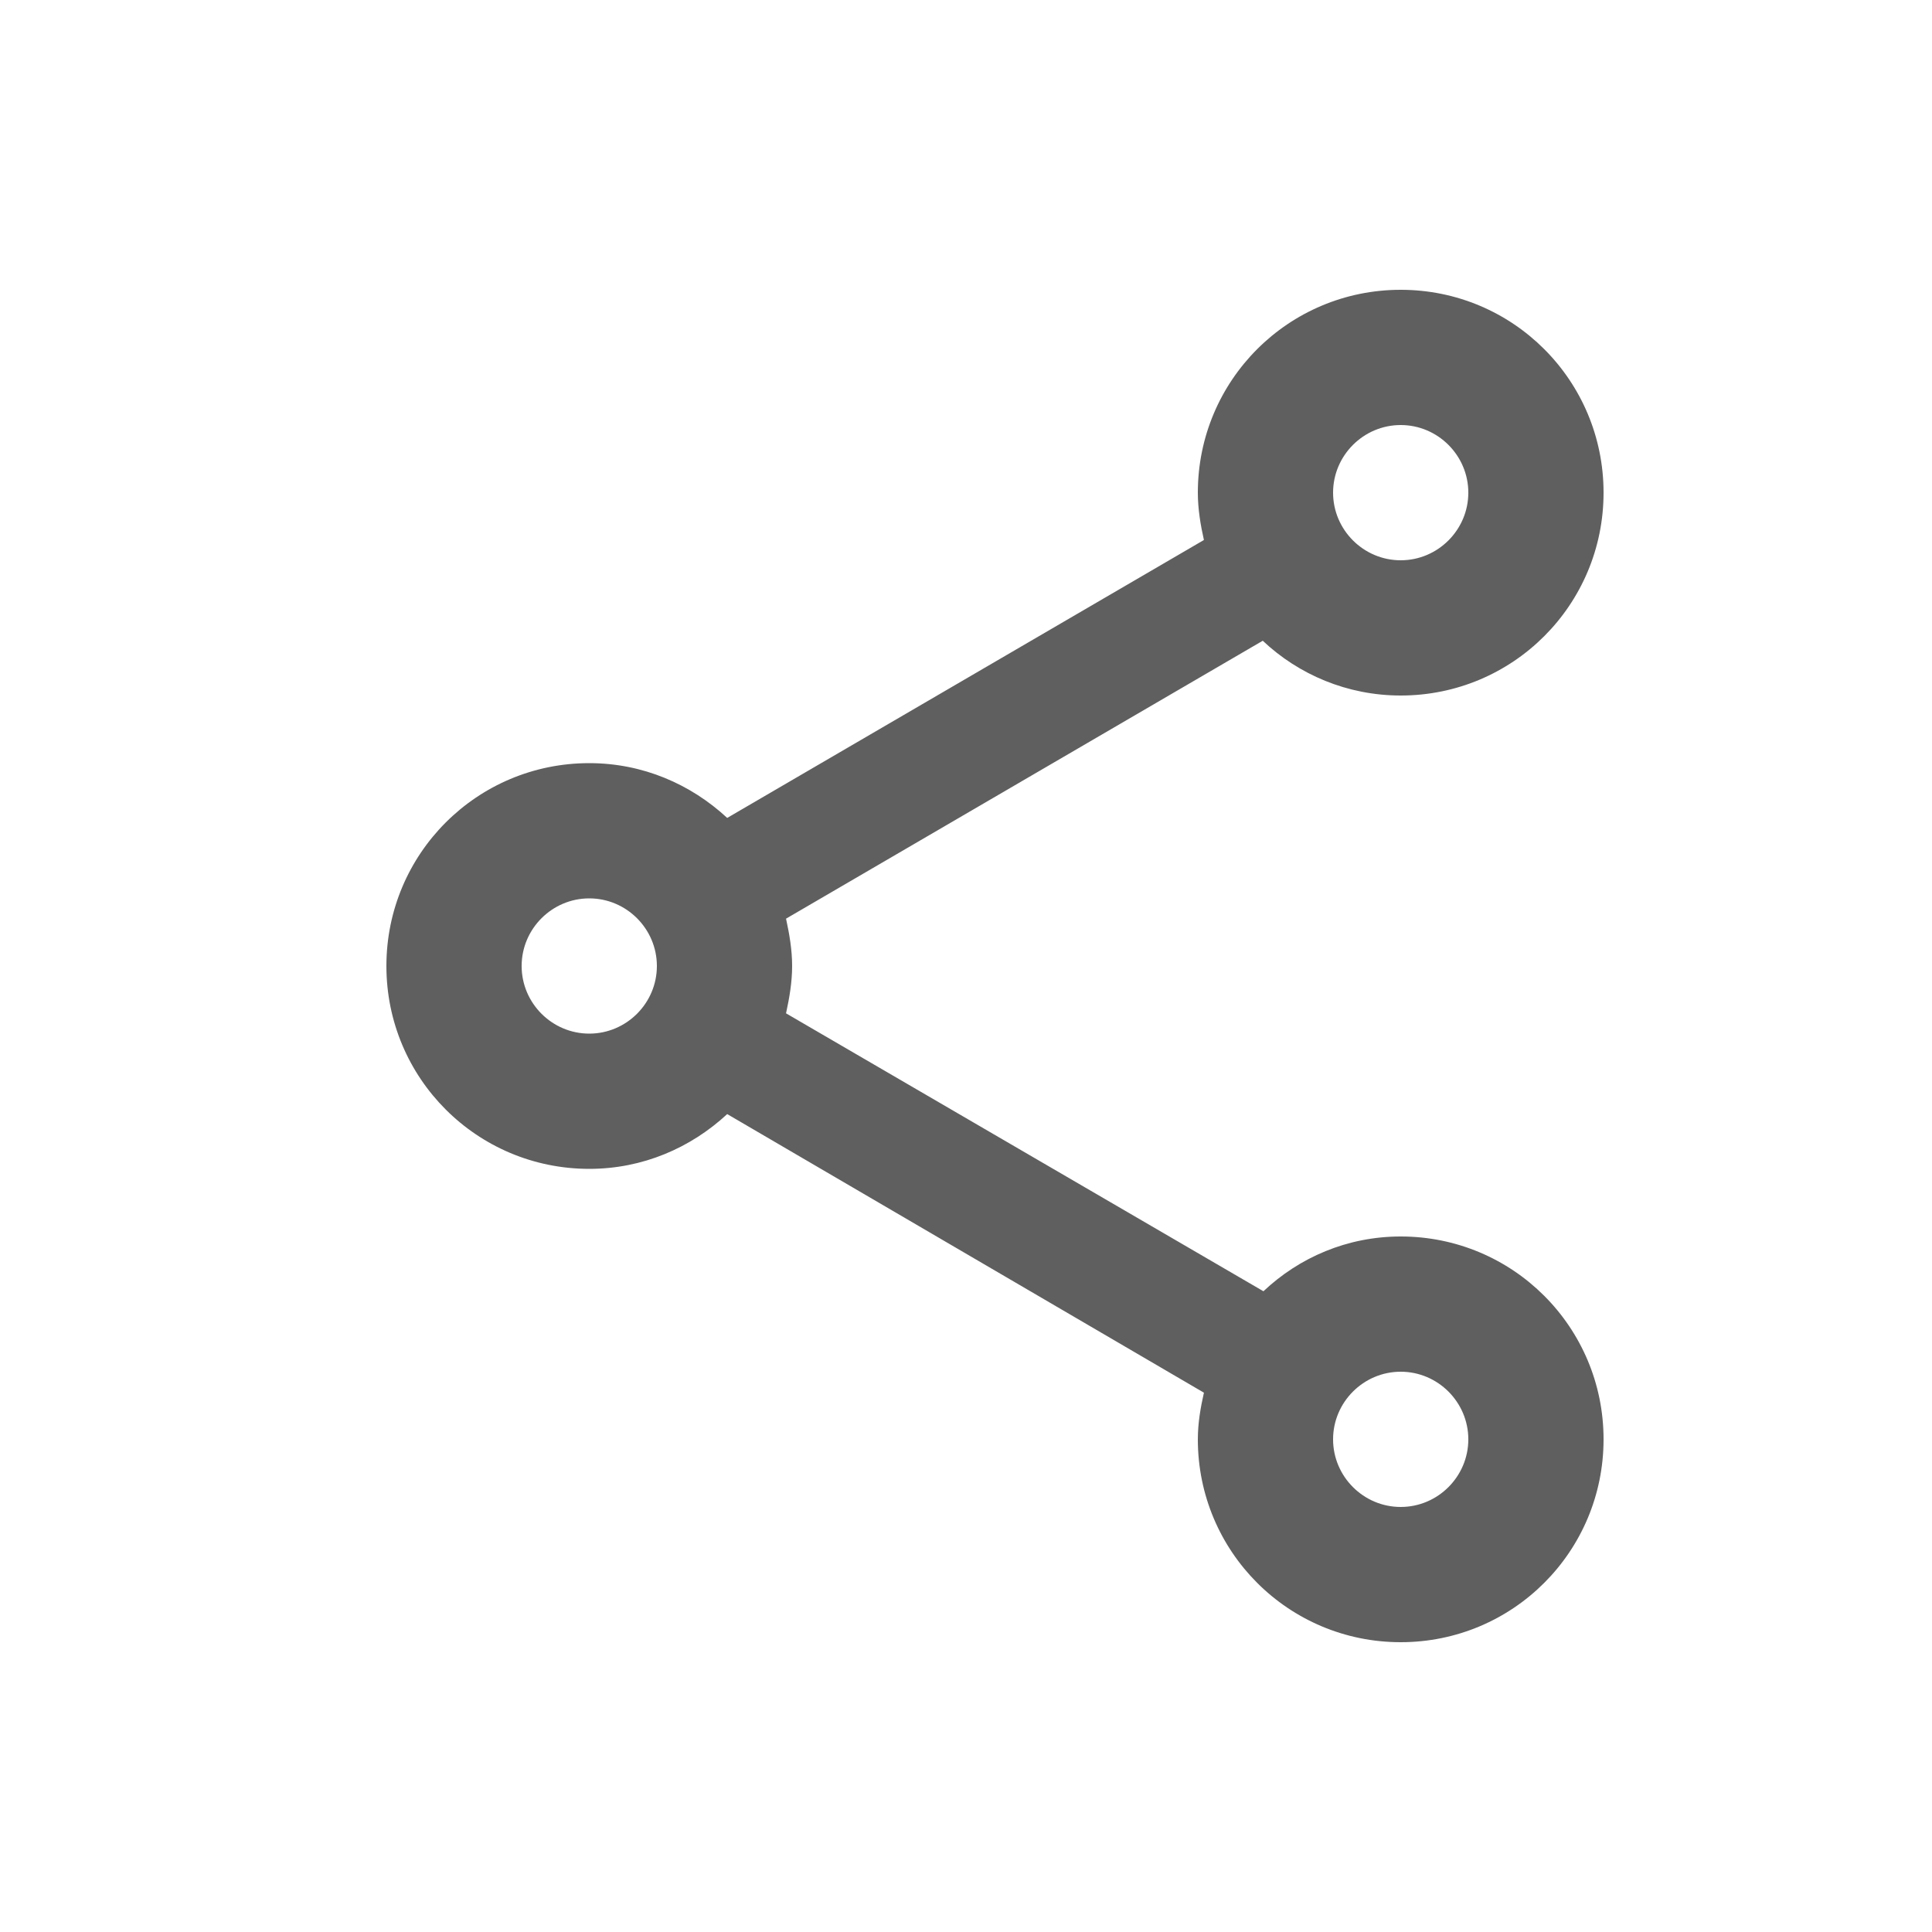 <svg width="20" height="20" viewBox="0 0 20 20" fill="none" xmlns="http://www.w3.org/2000/svg">
<path fill-rule="evenodd" clip-rule="evenodd" d="M13.079 13.367C13.45 13.017 13.947 12.8 14.5 12.8C15.662 12.8 16.6 13.738 16.6 14.9C16.6 16.062 15.662 17 14.5 17C13.338 17 12.4 16.062 12.4 14.9C12.4 14.732 12.428 14.571 12.463 14.417L7.528 11.533C7.15 11.883 6.653 12.1 6.1 12.1C4.938 12.1 4 11.162 4 10C4 8.838 4.938 7.9 6.1 7.9C6.653 7.9 7.15 8.117 7.528 8.467L12.463 5.59C12.428 5.436 12.4 5.268 12.4 5.1C12.4 3.938 13.338 3 14.5 3C15.662 3 16.6 3.938 16.6 5.1C16.6 6.262 15.662 7.2 14.5 7.2C13.947 7.2 13.443 6.983 13.072 6.633L8.137 9.51C8.172 9.671 8.2 9.832 8.2 10C8.2 10.168 8.172 10.329 8.137 10.49L13.079 13.367ZM15.2 5.1C15.2 4.715 14.885 4.4 14.5 4.4C14.115 4.4 13.8 4.715 13.8 5.1C13.8 5.485 14.115 5.8 14.5 5.8C14.885 5.8 15.2 5.485 15.2 5.1ZM6.1 10.7C5.715 10.7 5.4 10.385 5.4 10C5.4 9.615 5.715 9.3 6.1 9.3C6.485 9.3 6.8 9.615 6.8 10C6.8 10.385 6.485 10.7 6.1 10.7ZM13.8 14.9C13.8 15.285 14.115 15.6 14.5 15.6C14.885 15.6 15.2 15.285 15.2 14.9C15.2 14.515 14.885 14.2 14.5 14.2C14.115 14.2 13.8 14.515 13.8 14.9Z" fill="#5F5F5F"/>
</svg>
